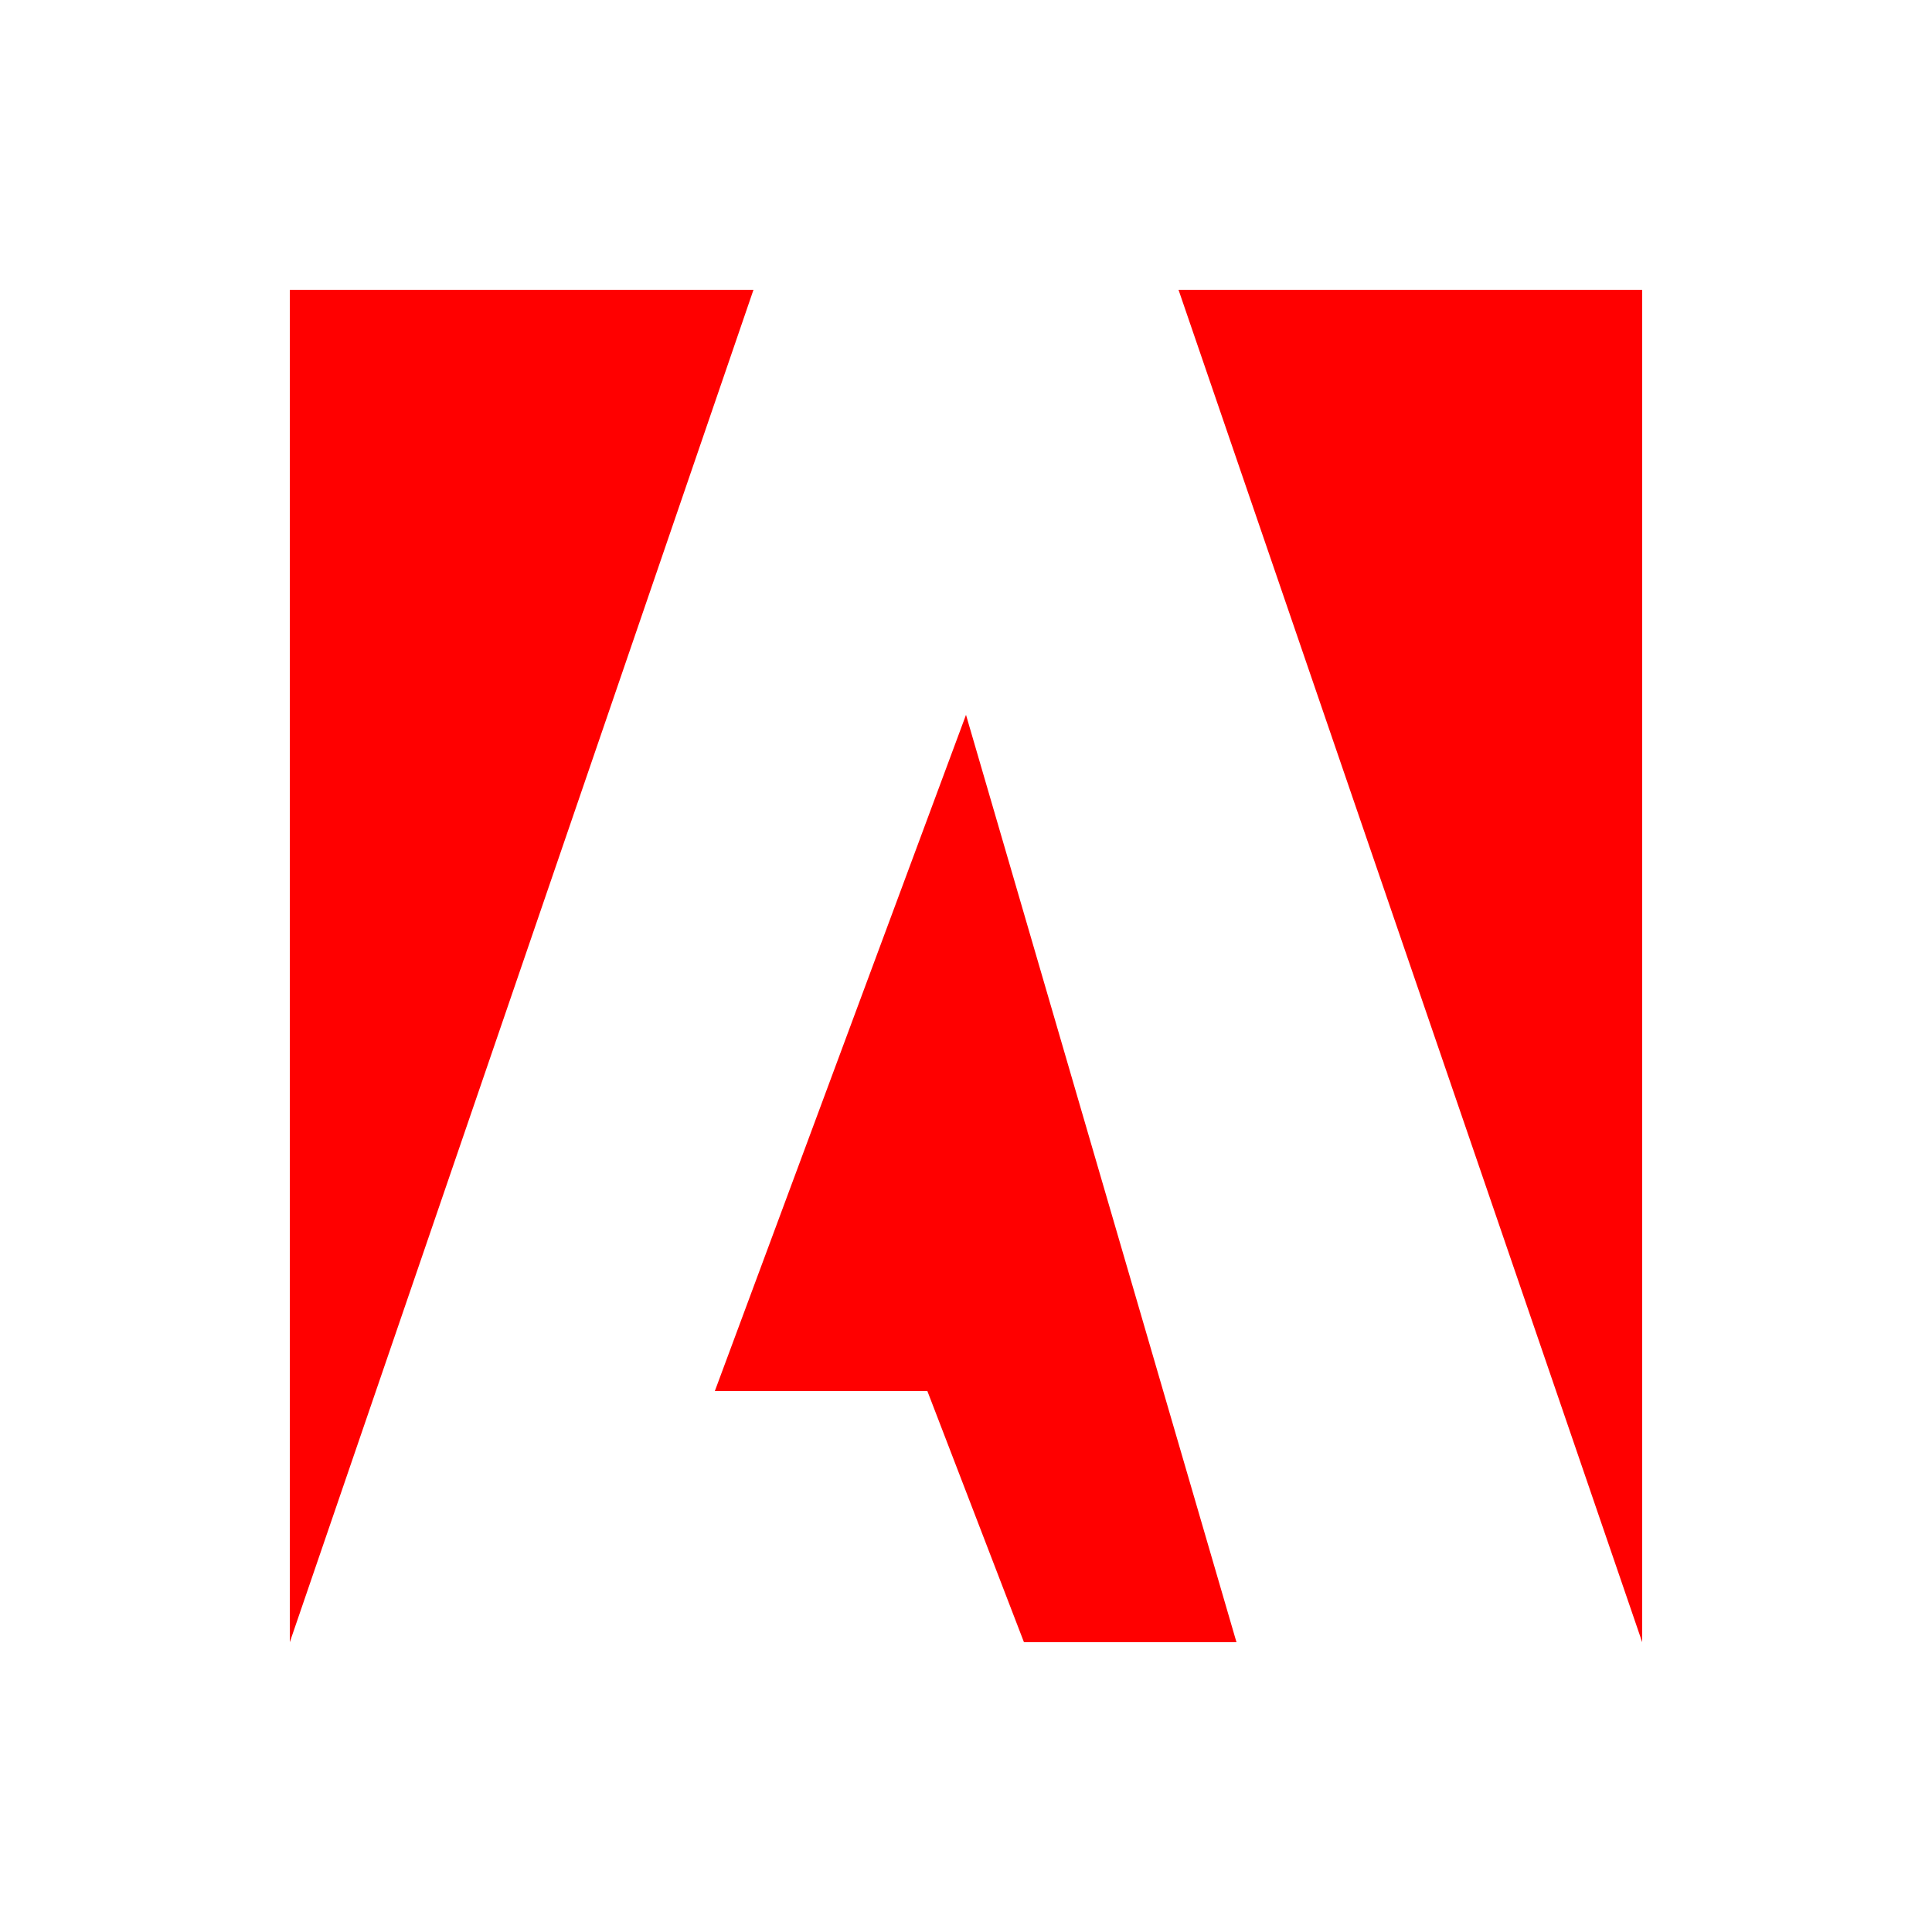 <svg xmlns="http://www.w3.org/2000/svg" viewBox="0 0 100 100">
  <path fill="#FF0000" d="M 39,15 H 15 v 70 L 39,15 Z" />
  <path fill="#FF0000" d="M 61,15 H 85 v 70 L 61,15 Z" />
  <path fill="#FF0000" d="M 50,37 64,85 H 53 L 48,72 H 37 L 50,37 Z" />
</svg>